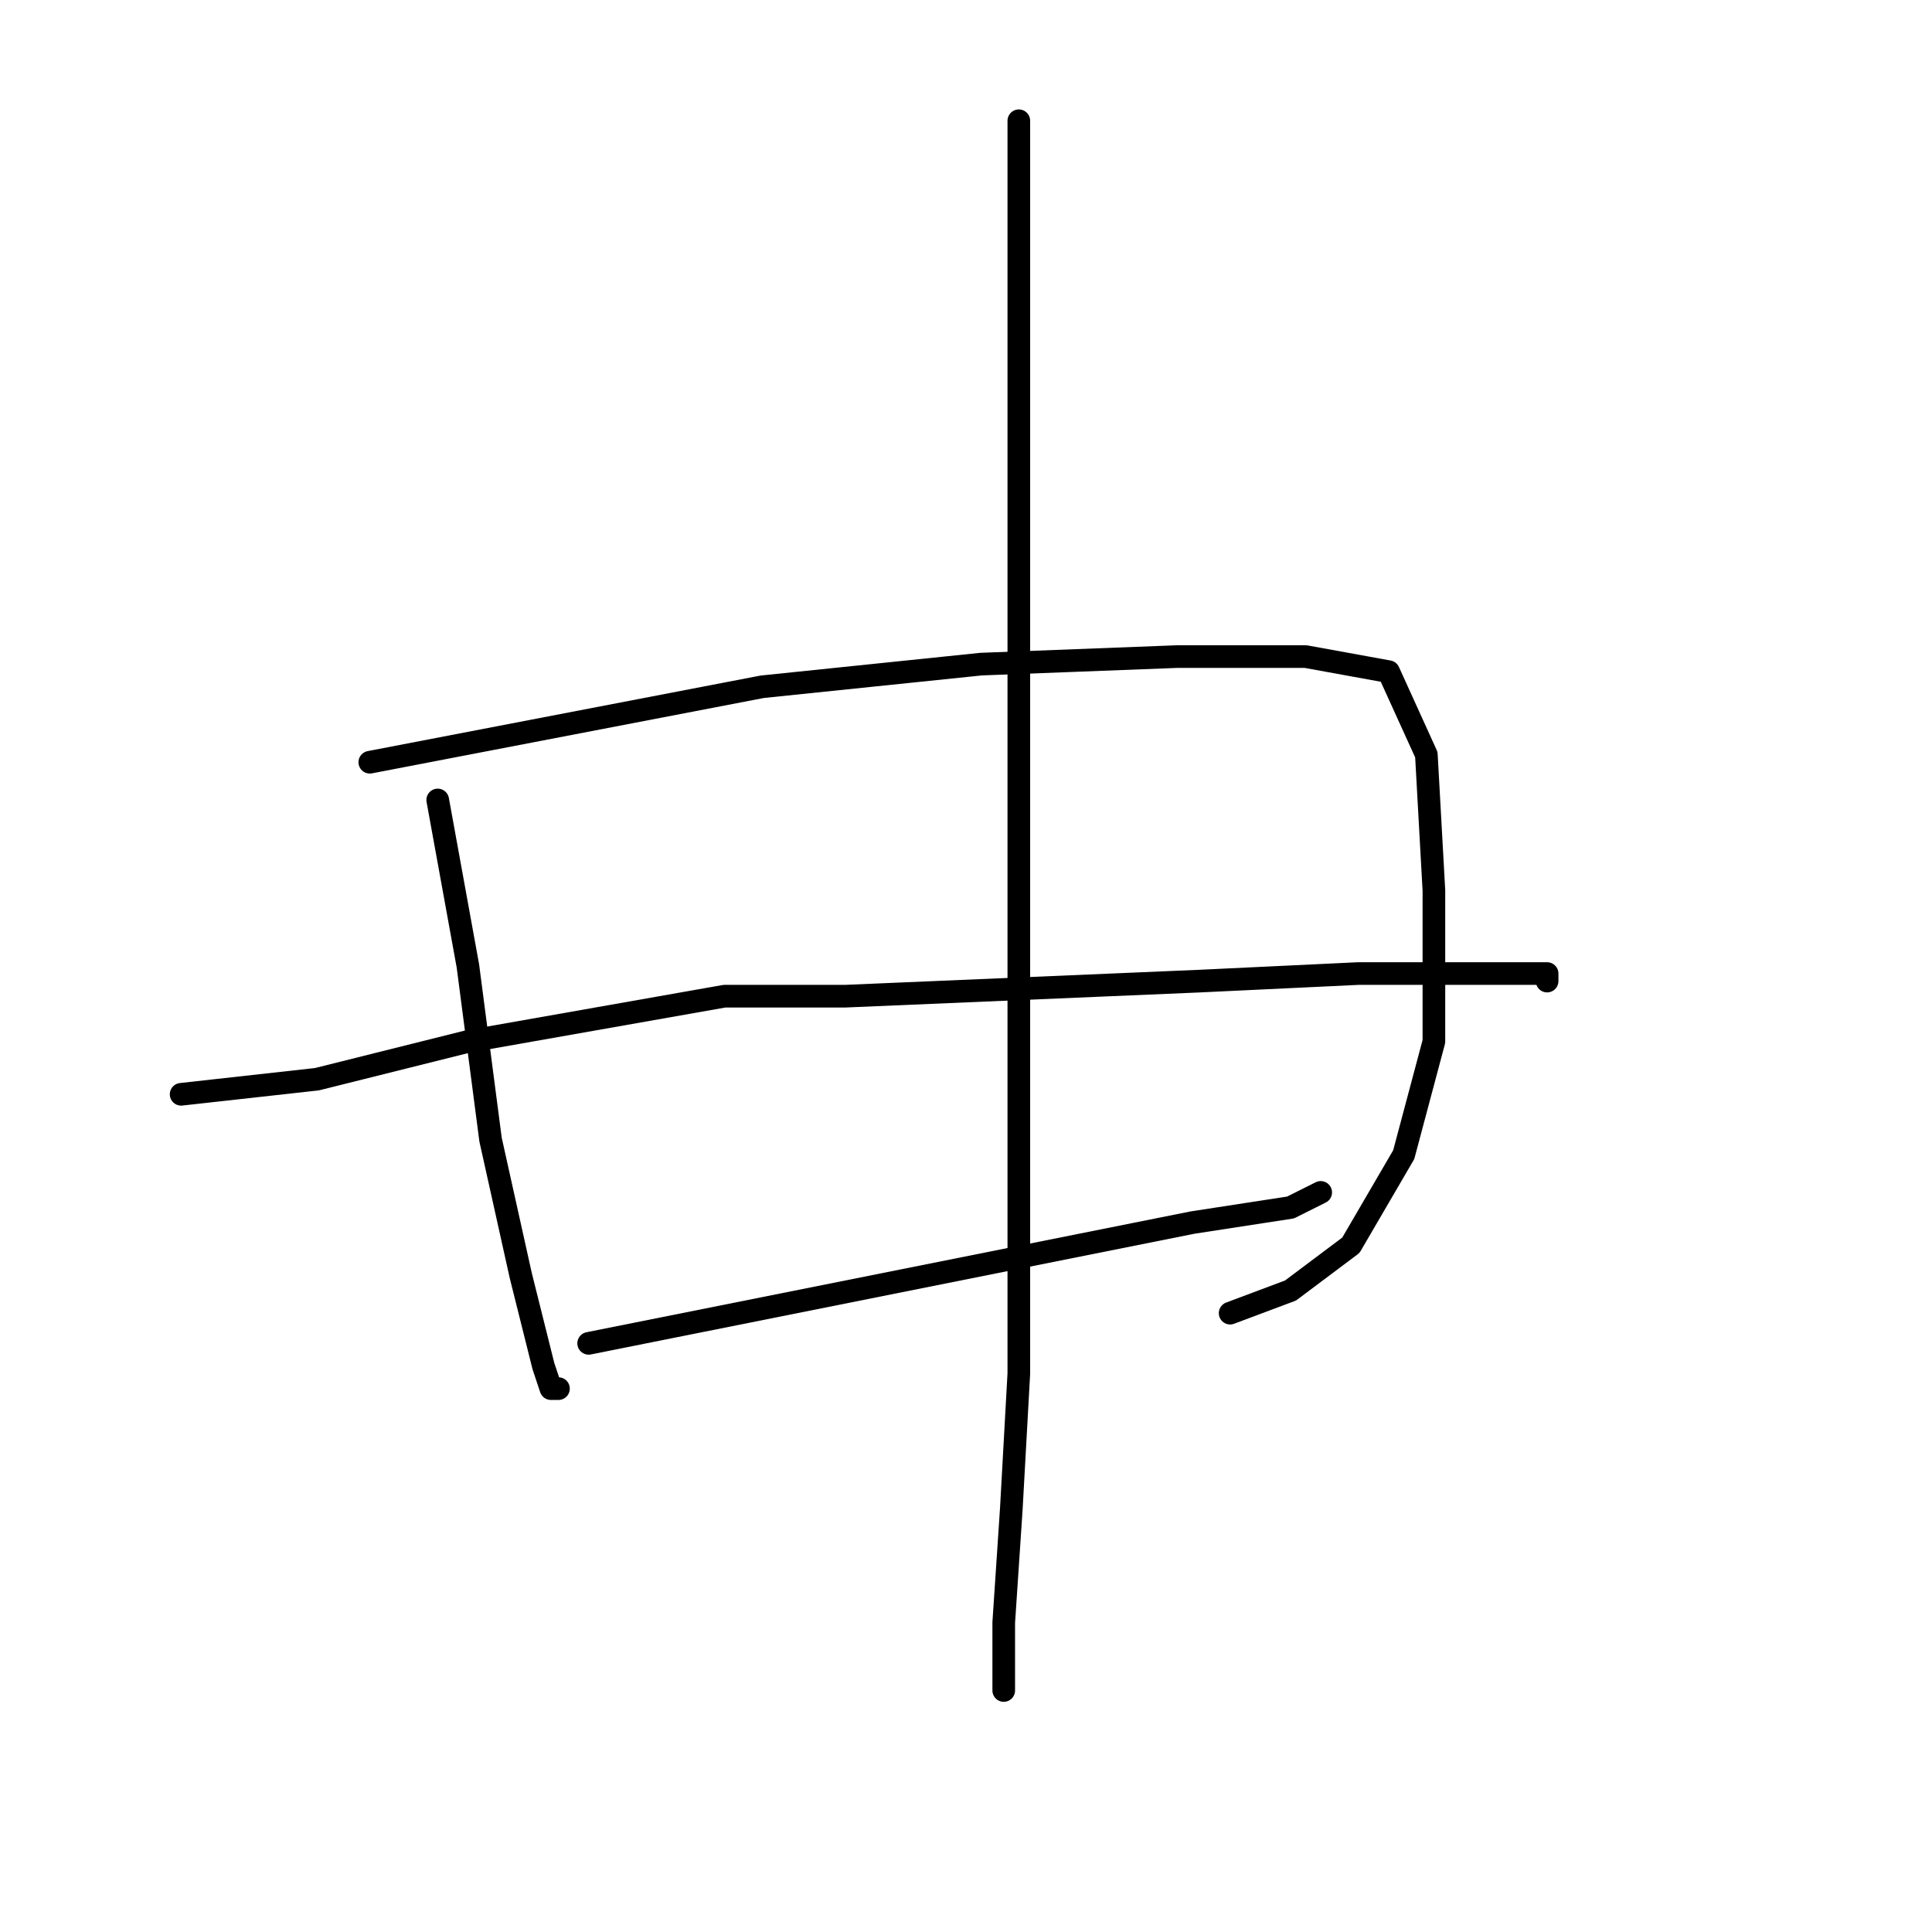 <?xml version="1.0" standalone="no"?>
    <svg width="256" height="256" xmlns="http://www.w3.org/2000/svg" version="1.1">
    <polyline stroke="black" stroke-width="3" stroke-linecap="round" fill="transparent" stroke-linejoin="round" points="58 106 60 117 62 128 65 151 69 169 72 181 73 184 74 184 74 184 " />
        <polyline stroke="black" stroke-width="3" stroke-linecap="round" fill="transparent" stroke-linejoin="round" points="49 101 75 96 101 91 130 88 156 87 173 87 184 89 189 100 190 118 190 138 186 153 179 165 171 171 163 174 163 174 " />
        <polyline stroke="black" stroke-width="3" stroke-linecap="round" fill="transparent" stroke-linejoin="round" points="24 145 33 144 42 143 62 138 96 132 112 132 159 130 180 129 197 129 205 129 205 130 205 130 " />
        <polyline stroke="black" stroke-width="3" stroke-linecap="round" fill="transparent" stroke-linejoin="round" points="78 178 98 174 118 170 138 166 158 162 171 160 175 158 175 158 " />
        <polyline stroke="black" stroke-width="3" stroke-linecap="round" fill="transparent" stroke-linejoin="round" points="135 16 135 42 135 68 135 102 135 140 135 158 135 182 134 200 133 215 133 224 133 224 " />
        </svg>